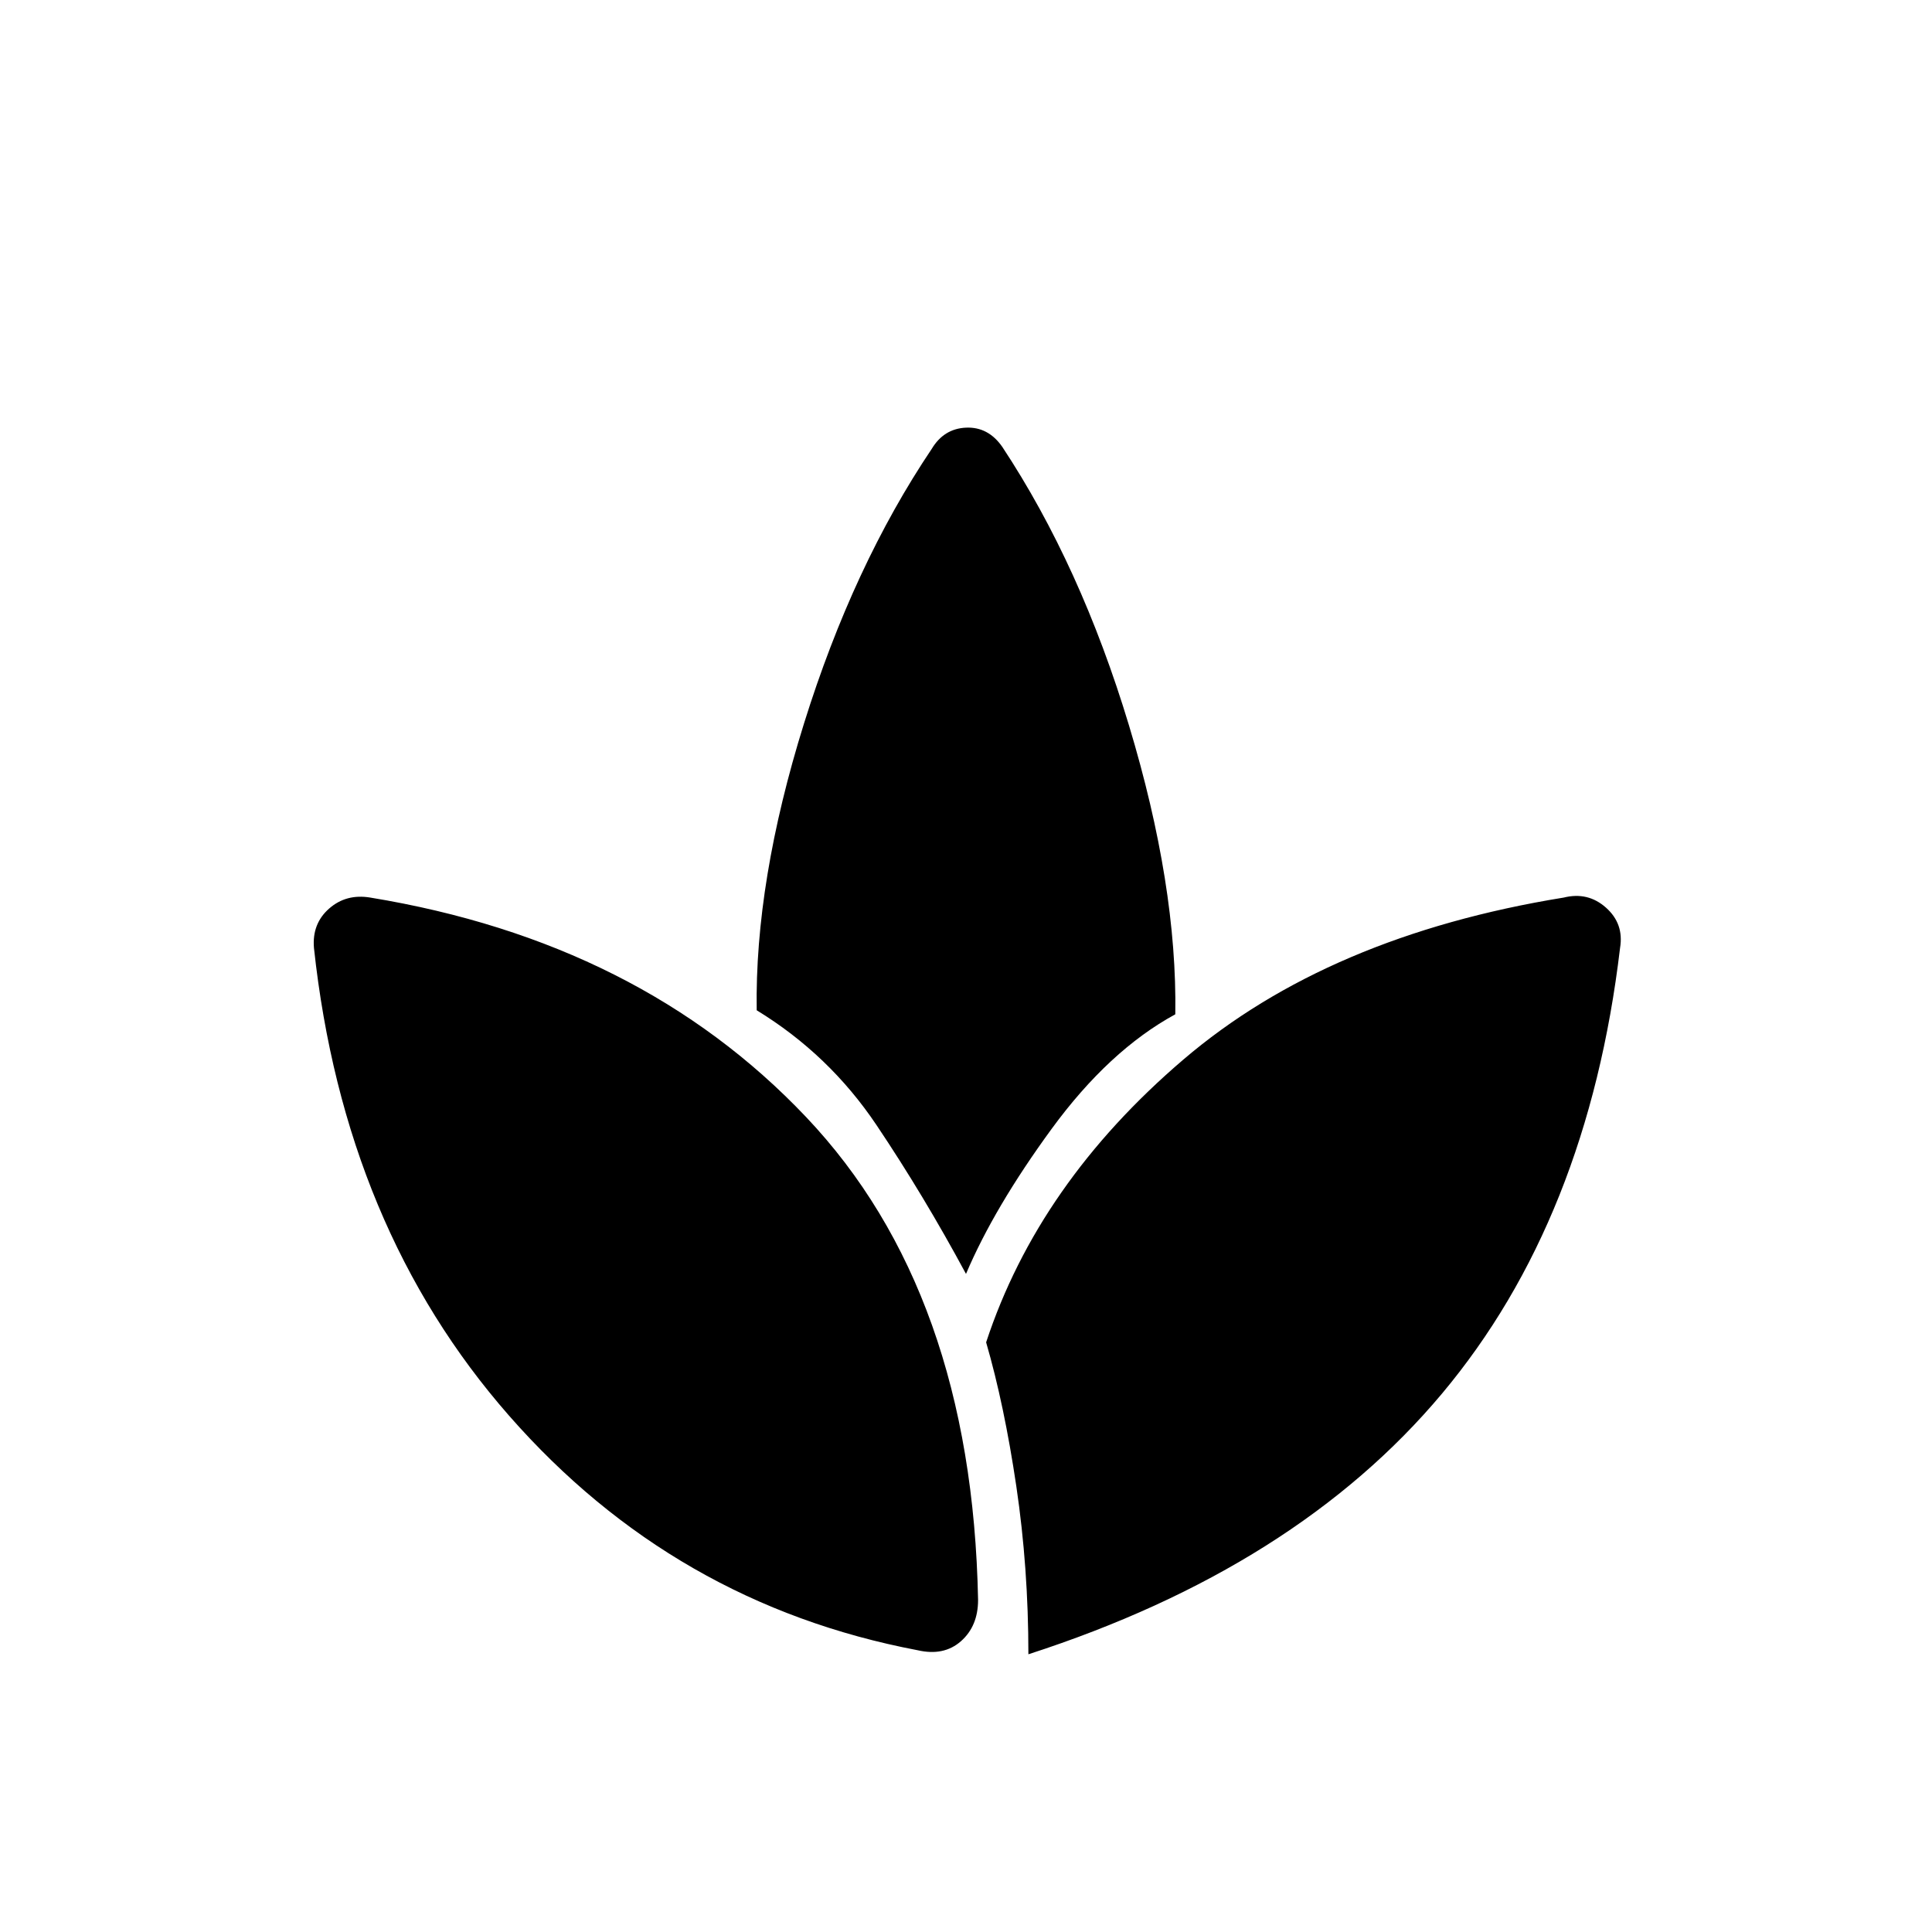 <svg xmlns="http://www.w3.org/2000/svg" width="48" height="48"><path d="M24.3 39.75q0 .65-.425 1.025-.425.375-1.075.225-6.05-1.15-10.15-5.825Q8.55 30.5 7.8 23.55q-.05-.6.375-.975T9.2 22.3q6.7 1.1 10.825 5.45 4.125 4.35 4.275 12zm-1.15-28.6q.3-.5.85-.525.55-.025.9.475 1.95 2.95 3.15 6.925Q29.25 22 29.2 25.2q-1.65.9-3.075 2.85Q24.7 30 24 31.65q-1.05-1.95-2.225-3.7Q20.6 26.2 18.8 25.1q-.05-3.2 1.175-7.125t3.175-6.825zm15.7 11.15q.6-.15 1.05.25.45.4.35 1-.8 6.75-4.425 11.075Q32.2 38.95 25.55 41.1q0-2.15-.3-4.175t-.75-3.575q1.3-3.95 4.9-7.025Q33 23.25 38.85 22.3z"/></svg>